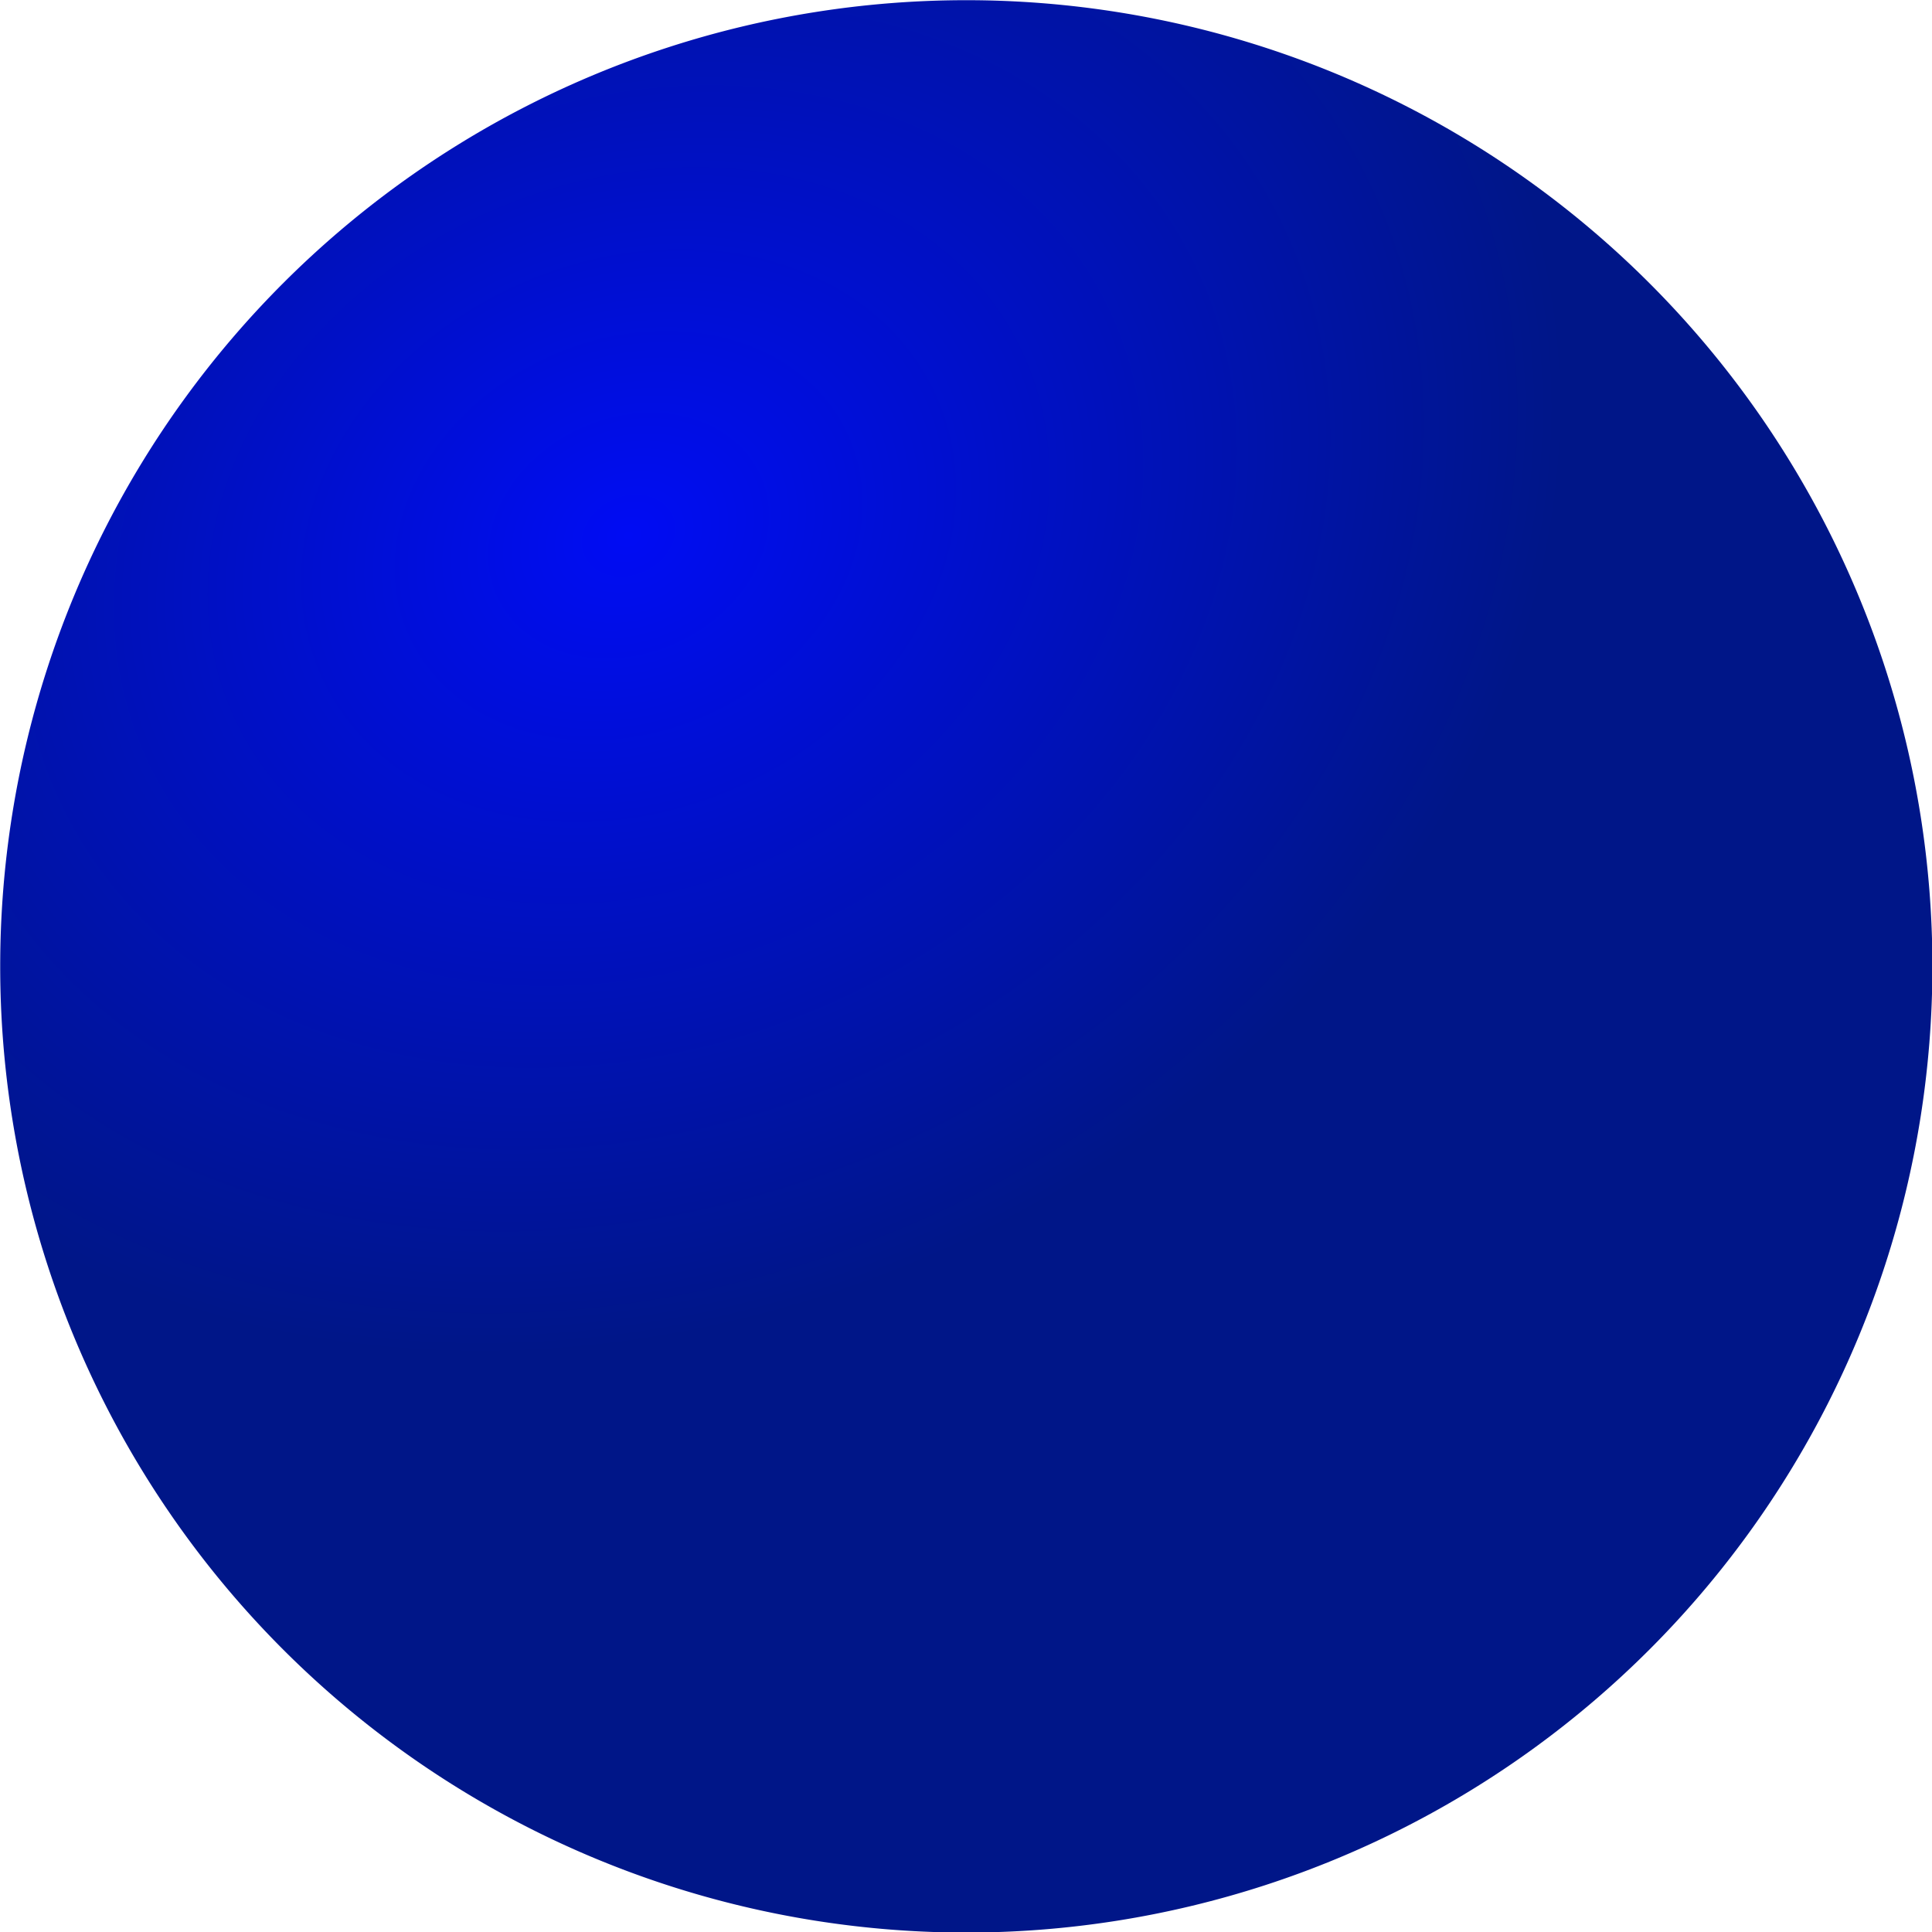 <?xml version="1.0" encoding="UTF-8" standalone="no"?>
<!-- Created with Inkscape (http://www.inkscape.org/) -->

<svg
   xmlns:dc="http://purl.org/dc/elements/1.1/"
   xmlns:cc="http://creativecommons.org/ns#"
   xmlns:rdf="http://www.w3.org/1999/02/22-rdf-syntax-ns#"
   xmlns:svg="http://www.w3.org/2000/svg"
   xmlns="http://www.w3.org/2000/svg"
   xmlns:xlink="http://www.w3.org/1999/xlink"
   xmlns:sodipodi="http://sodipodi.sourceforge.net/DTD/sodipodi-0.dtd"
   xmlns:inkscape="http://www.inkscape.org/namespaces/inkscape"
   width="40"
   height="40"
   id="svg2"
   version="1.1"
   inkscape:version="0.47 r22583"
   sodipodi:docname="GreenBalloon.svg">
  <defs
     id="defs4">
    <linearGradient
       id="linearGradient3704">
      <stop
         style="stop-color:#000cf4;stop-opacity:1;"
         offset="0"
         id="stop3706" />
      <stop
         style="stop-color:#001688;stop-opacity:1;"
         offset="1"
         id="stop3708" />
    </linearGradient>
    <inkscape:perspective
       sodipodi:type="inkscape:persp3d"
       inkscape:vp_x="0 : 526.18109 : 1"
       inkscape:vp_y="0 : 1000 : 0"
       inkscape:vp_z="744.09448 : 526.18109 : 1"
       inkscape:persp3d-origin="372.04724 : 350.78739 : 1"
       id="perspective10" />
    <inkscape:perspective
       id="perspective2922"
       inkscape:persp3d-origin="0.5 : 0.33333333 : 1"
       inkscape:vp_z="1 : 0.5 : 1"
       inkscape:vp_y="0 : 1000 : 0"
       inkscape:vp_x="0 : 0.5 : 1"
       sodipodi:type="inkscape:persp3d" />
    <radialGradient
       inkscape:collect="always"
       xlink:href="#linearGradient3704"
       id="radialGradient3710"
       cx="12.989"
       cy="15.342"
       fx="12.989"
       fy="15.342"
       r="5.134"
       gradientTransform="matrix(0.348,0.809,-0.903,0.474,22.321,-2.676)"
       gradientUnits="userSpaceOnUse" />
    <inkscape:perspective
       id="perspective3801"
       inkscape:persp3d-origin="0.5 : 0.33333333 : 1"
       inkscape:vp_z="1 : 0.5 : 1"
       inkscape:vp_y="0 : 1000 : 0"
       inkscape:vp_x="0 : 0.5 : 1"
       sodipodi:type="inkscape:persp3d" />
    <inkscape:perspective
       id="perspective3896"
       inkscape:persp3d-origin="0.5 : 0.33333333 : 1"
       inkscape:vp_z="1 : 0.5 : 1"
       inkscape:vp_y="0 : 1000 : 0"
       inkscape:vp_x="0 : 0.5 : 1"
       sodipodi:type="inkscape:persp3d" />
  </defs>
  <sodipodi:namedview
     id="base"
     pagecolor="#ffffff"
     bordercolor="#666666"
     borderopacity="1.0"
     inkscape:pageopacity="0.0"
     inkscape:pageshadow="2"
     inkscape:zoom="11.2"
     inkscape:cx="28.571428"
     inkscape:cy="22.561395"
     inkscape:document-units="px"
     inkscape:current-layer="layer1"
     showgrid="false"
     inkscape:window-width="1320"
     inkscape:window-height="780"
     inkscape:window-x="0"
     inkscape:window-y="0"
     inkscape:window-maximized="0" />
  <g
     inkscape:label="Layer 1"
     inkscape:groupmode="layer"
     id="layer1"
     transform="translate(0,-1012.362)">
    <path
       sodipodi:type="arc"
       style="fill:url(#radialGradient3710);fill-opacity:1;opacity:1"
       id="path2930"
       sodipodi:cx="14.776786"
       sodipodi:cy="17.633928"
       sodipodi:rx="5.1339288"
       sodipodi:ry="5.6696429"
       d="m 19.911,17.634 a 5.134,5.67 0 1 1 -10.268,0 5.134,5.67 0 1 1 10.268,0 z"
       transform="matrix(3.896,0,0,3.528,-37.565,970.157)" />
  </g>
</svg>

